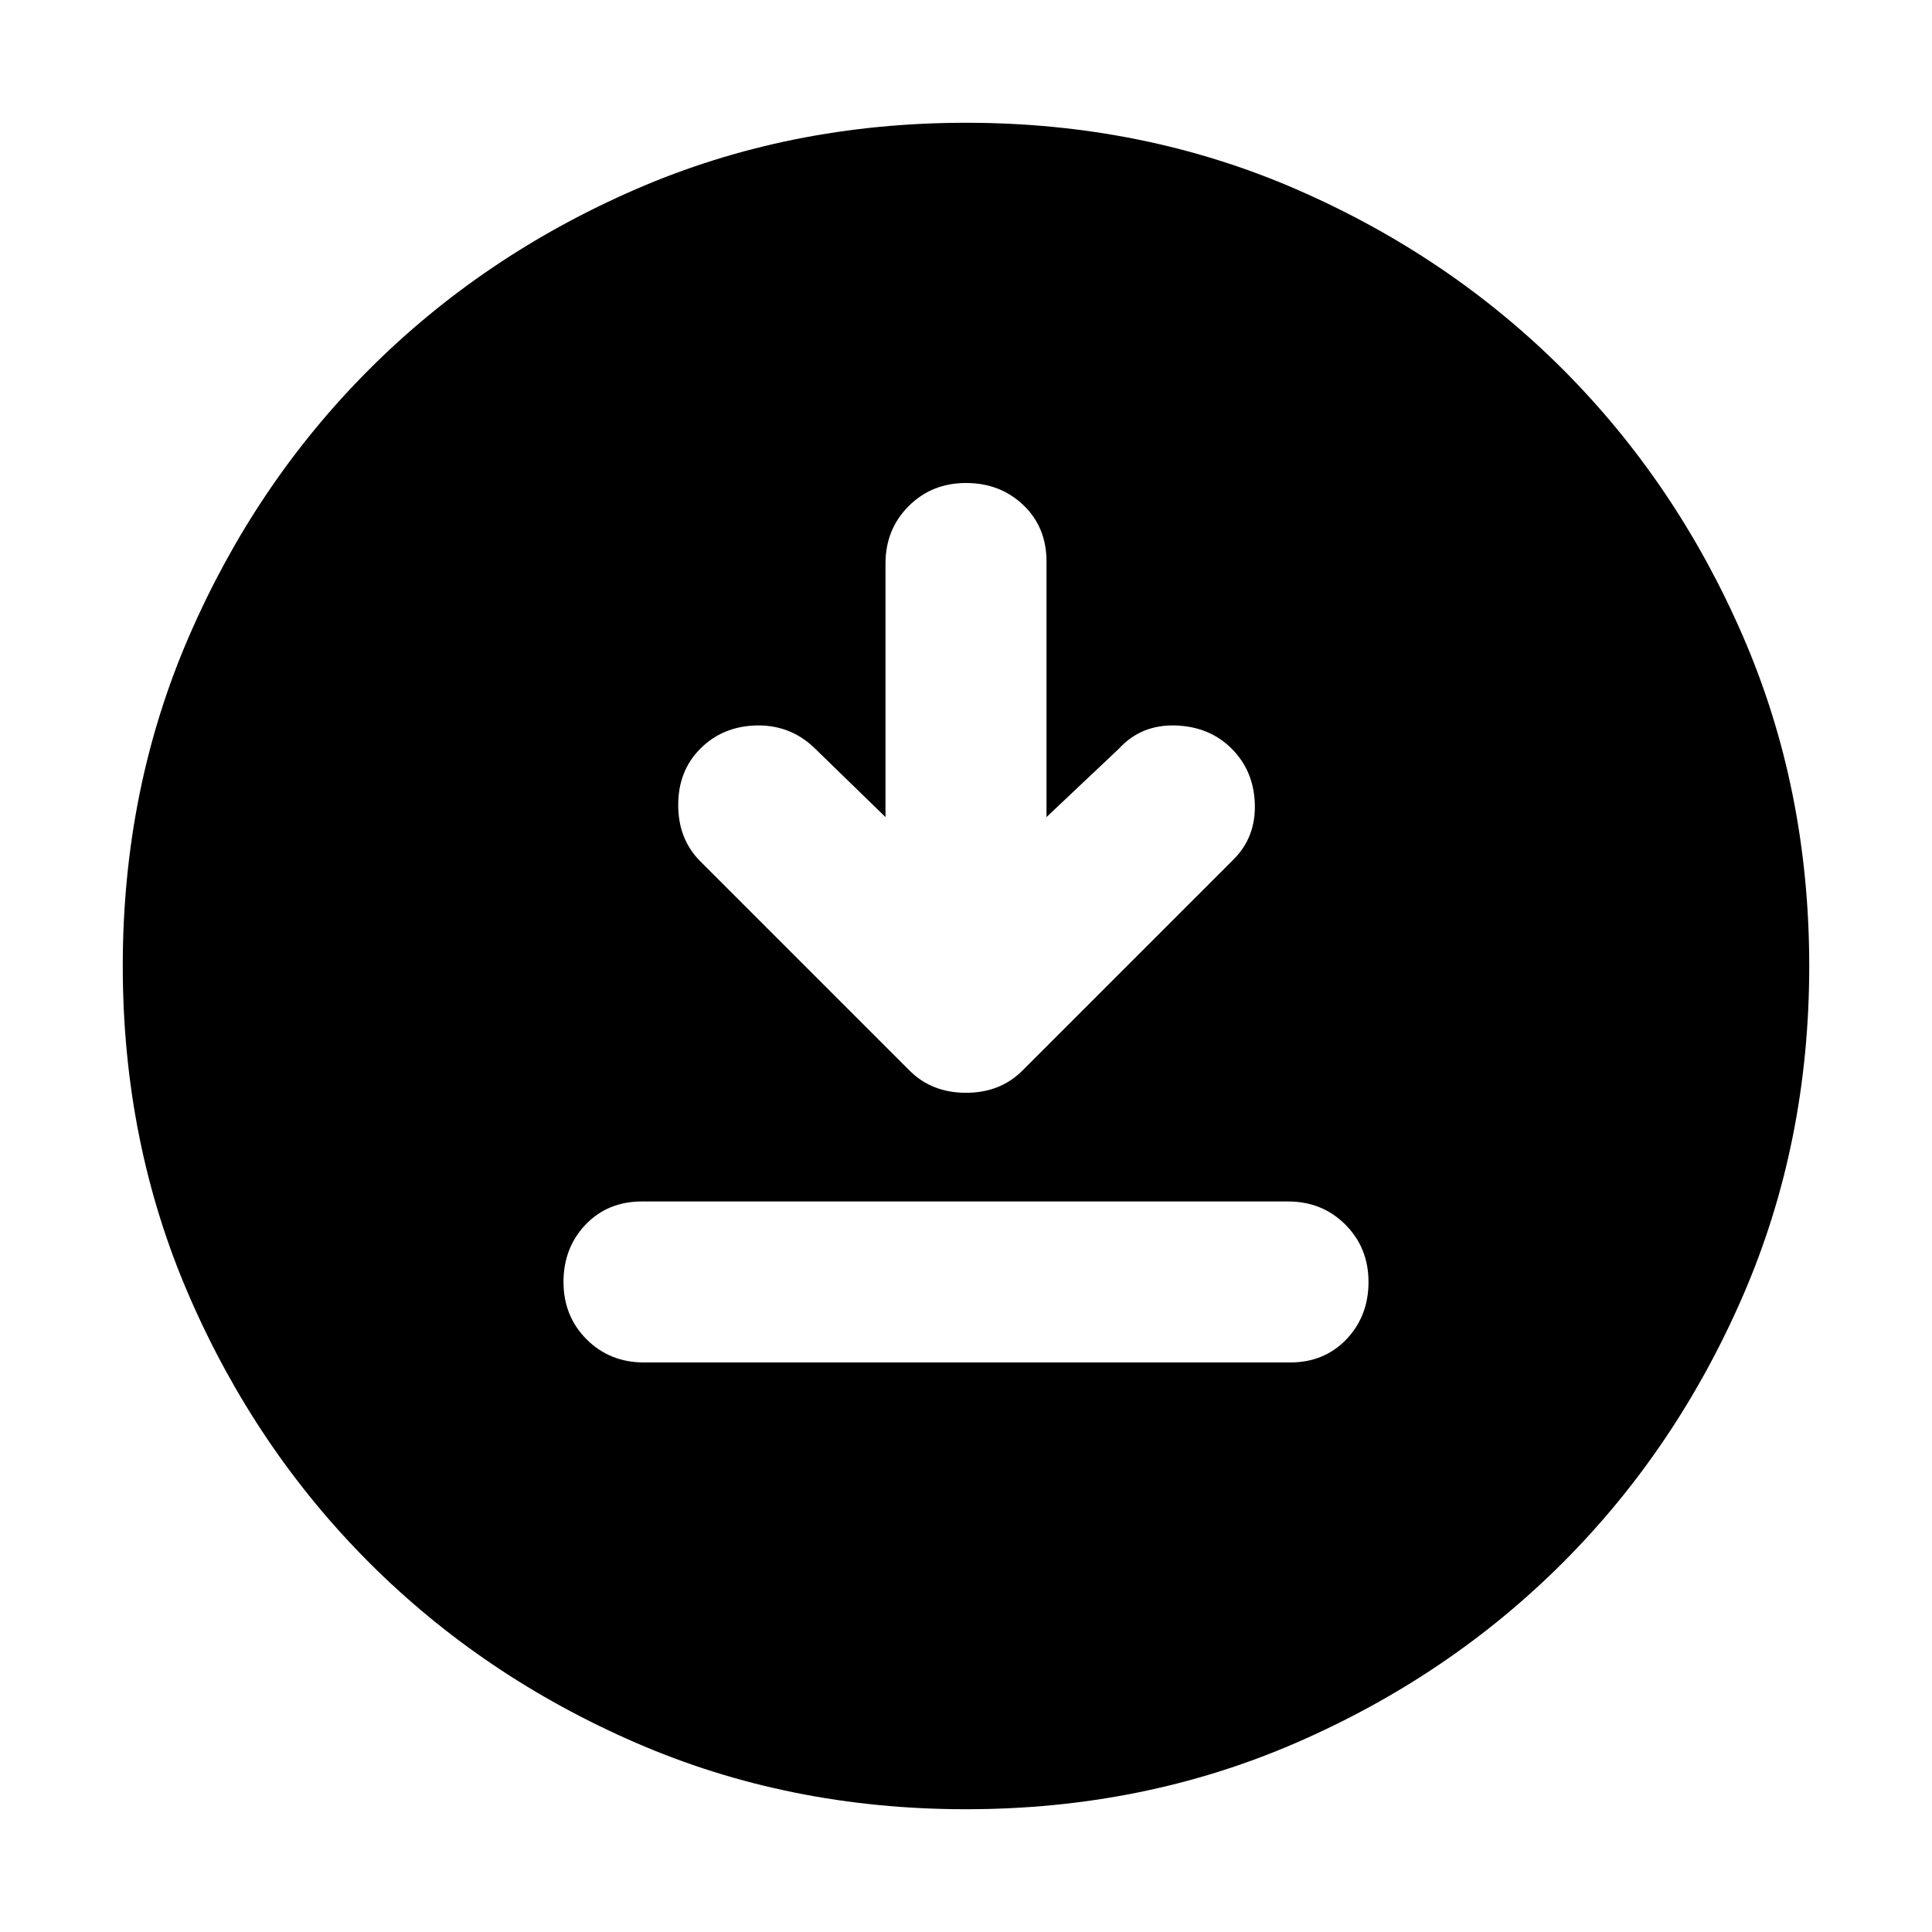 <svg xmlns="http://www.w3.org/2000/svg" height="24" width="24"><path d="m11 10.15-.9-.875Q9.8 9 9.387 9.012q-.412.013-.687.288-.275.275-.275.7 0 .425.275.7l2.6 2.6q.275.275.7.275.425 0 .7-.275l2.625-2.625q.275-.275.263-.688-.013-.412-.288-.687-.275-.275-.7-.288-.425-.012-.7.288l-.9.85V6.975q0-.425-.287-.7Q12.425 6 12 6t-.712.287Q11 6.575 11 7Zm-3 6.775h8.025q.425 0 .7-.287.275-.288.275-.713t-.288-.713q-.287-.287-.712-.287H7.975q-.425 0-.7.287Q7 15.5 7 15.925t.287.713q.288.287.713.287Zm4 5.55q-2.2 0-4.1-.825-1.9-.825-3.312-2.237Q3.175 18 2.35 16.1q-.825-1.9-.825-4.1 0-2.2.825-4.1.825-1.9 2.238-3.313Q6 3.175 7.9 2.35q1.9-.825 4.1-.825 2.2 0 4.1.825 1.9.825 3.313 2.237Q20.825 6 21.65 7.9q.825 1.9.825 4.1 0 2.2-.825 4.1-.825 1.9-2.237 3.313Q18 20.825 16.1 21.65q-1.9.825-4.1.825Z"/></svg>